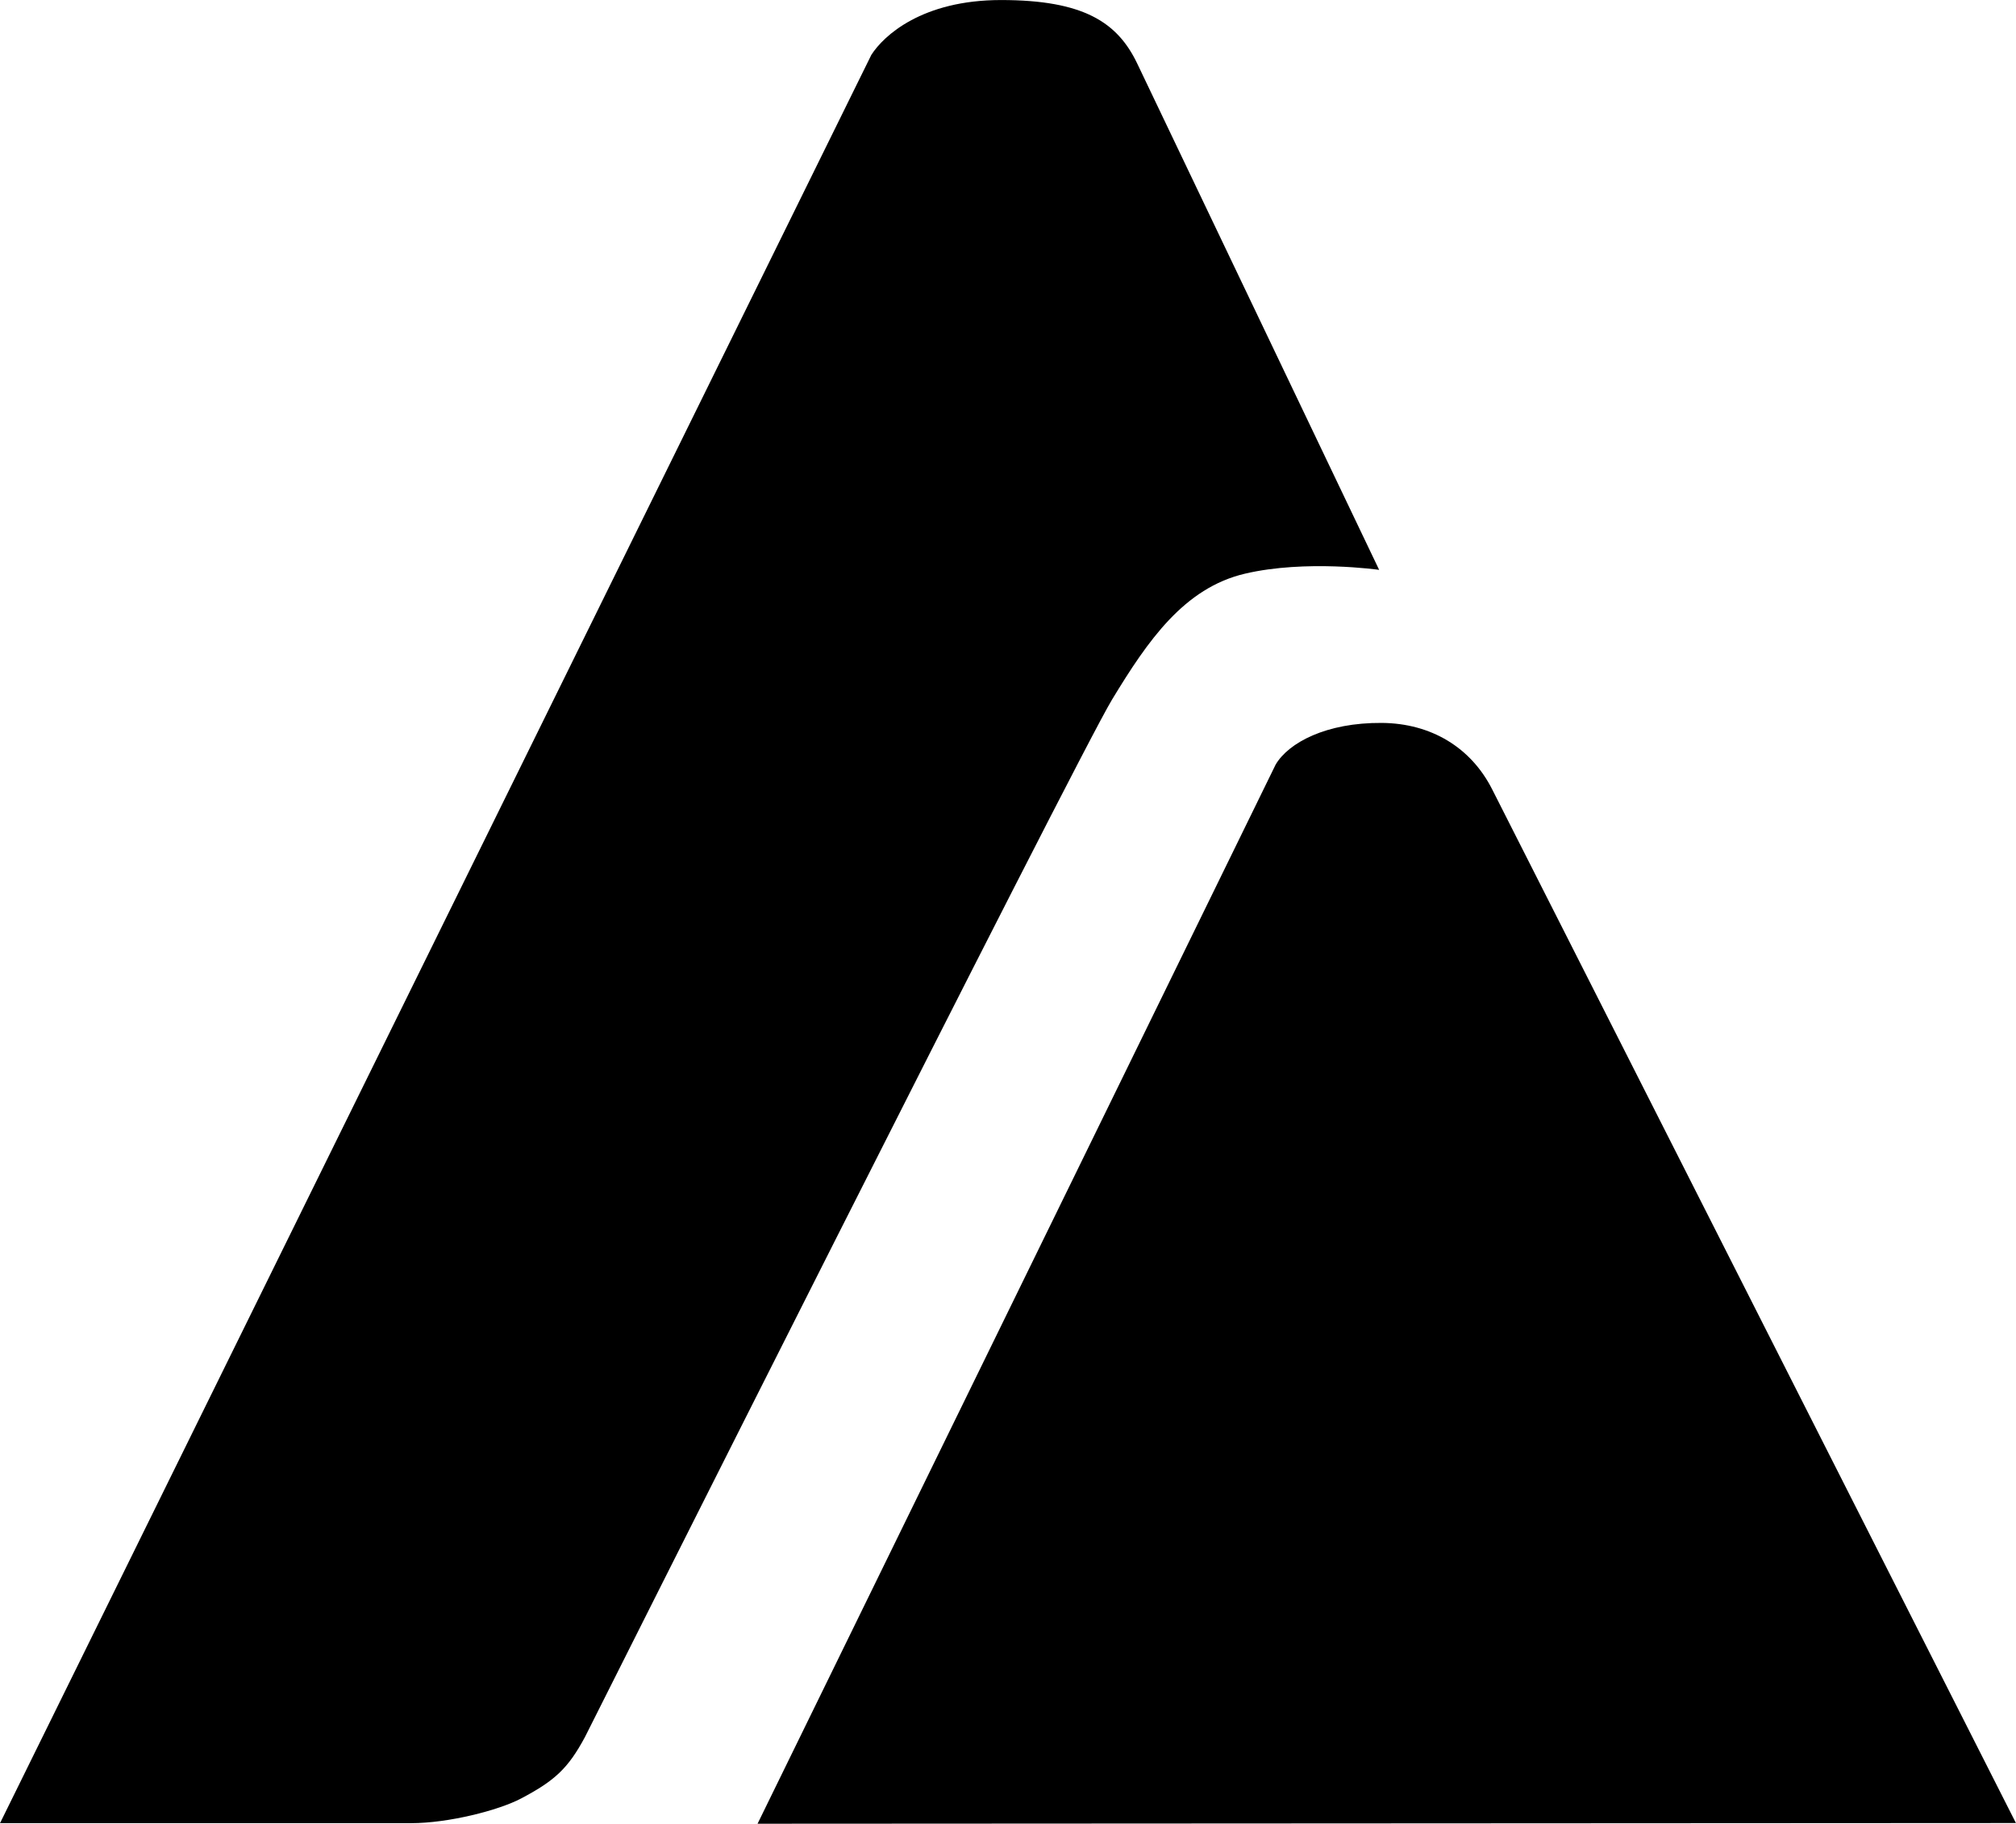 <svg id = "logo" version="1.1" viewBox="0 0 118.84 107.51" xmlns="http://www.w3.org/2000/svg" xmlns:xlink="http://www.w3.org/1999/xlink">
 <defs>
    <style type="text/css">
    @import url(../../css/main.css);
    </style>
  <linearGradient id="linearGradient7064" x1="34.598" x2="38.039" y1="88.417" y2="86.908" gradientTransform="matrix(13.197 0 0 13.197 -328.87 -947.34)" gradientUnits="userSpaceOnUse">
   <stop style="stop-color:#c8b96e" offset="0"/>
   <stop style="stop-color:#ac9845" offset=".548"/>
   <stop style="stop-color:#ddd49b" offset=".791"/>
   <stop style="stop-color:#b7a44d;stop-opacity:.992" offset="1"/>
  </linearGradient>
  <linearGradient id="linearGradient7054" x1="36.413" x2="32.532" y1="83.964" y2="85.929" gradientTransform="matrix(13.197 0 0 13.197 -328.87 -947.34)" gradientUnits="userSpaceOnUse">
   <stop style="stop-color:#1469a7" offset="0"/>
   <stop style="stop-color:#24b0df" offset=".153"/>
   <stop style="stop-color:#1671a0" offset=".385"/>
   <stop style="stop-color:#134a80" offset="1"/>
  </linearGradient>
 </defs>
 <g transform="translate(-80.433 -144.97)" class="logomarca">
  <path id="logoOrange" d="m80.433 252.45 24.222-2e-3c2.218-2.6e-4 5.169-0.757 6.492-1.454 1.99-1.049 2.774-1.775 3.765-3.618 0 0 28.973-57.701 31.077-61.169 2.104-3.467 4.243-6.576 7.834-7.419 3.591-0.843 7.909-0.224 7.909-0.224l-14.263-29.851c-1.161-2.429-3.161-3.741-8.028-3.741-4.646 0-6.917 2.095-7.645 3.235z" stroke-linejoin="round"/>
  <path id="logoBlue" d="m125.09 252.48 74.179-0.04-30.875-60.938c-1.256-2.479-3.61-3.889-6.496-3.916-3.292-0.026-5.507 1.169-6.267 2.455z"/>
 </g>
</svg>
